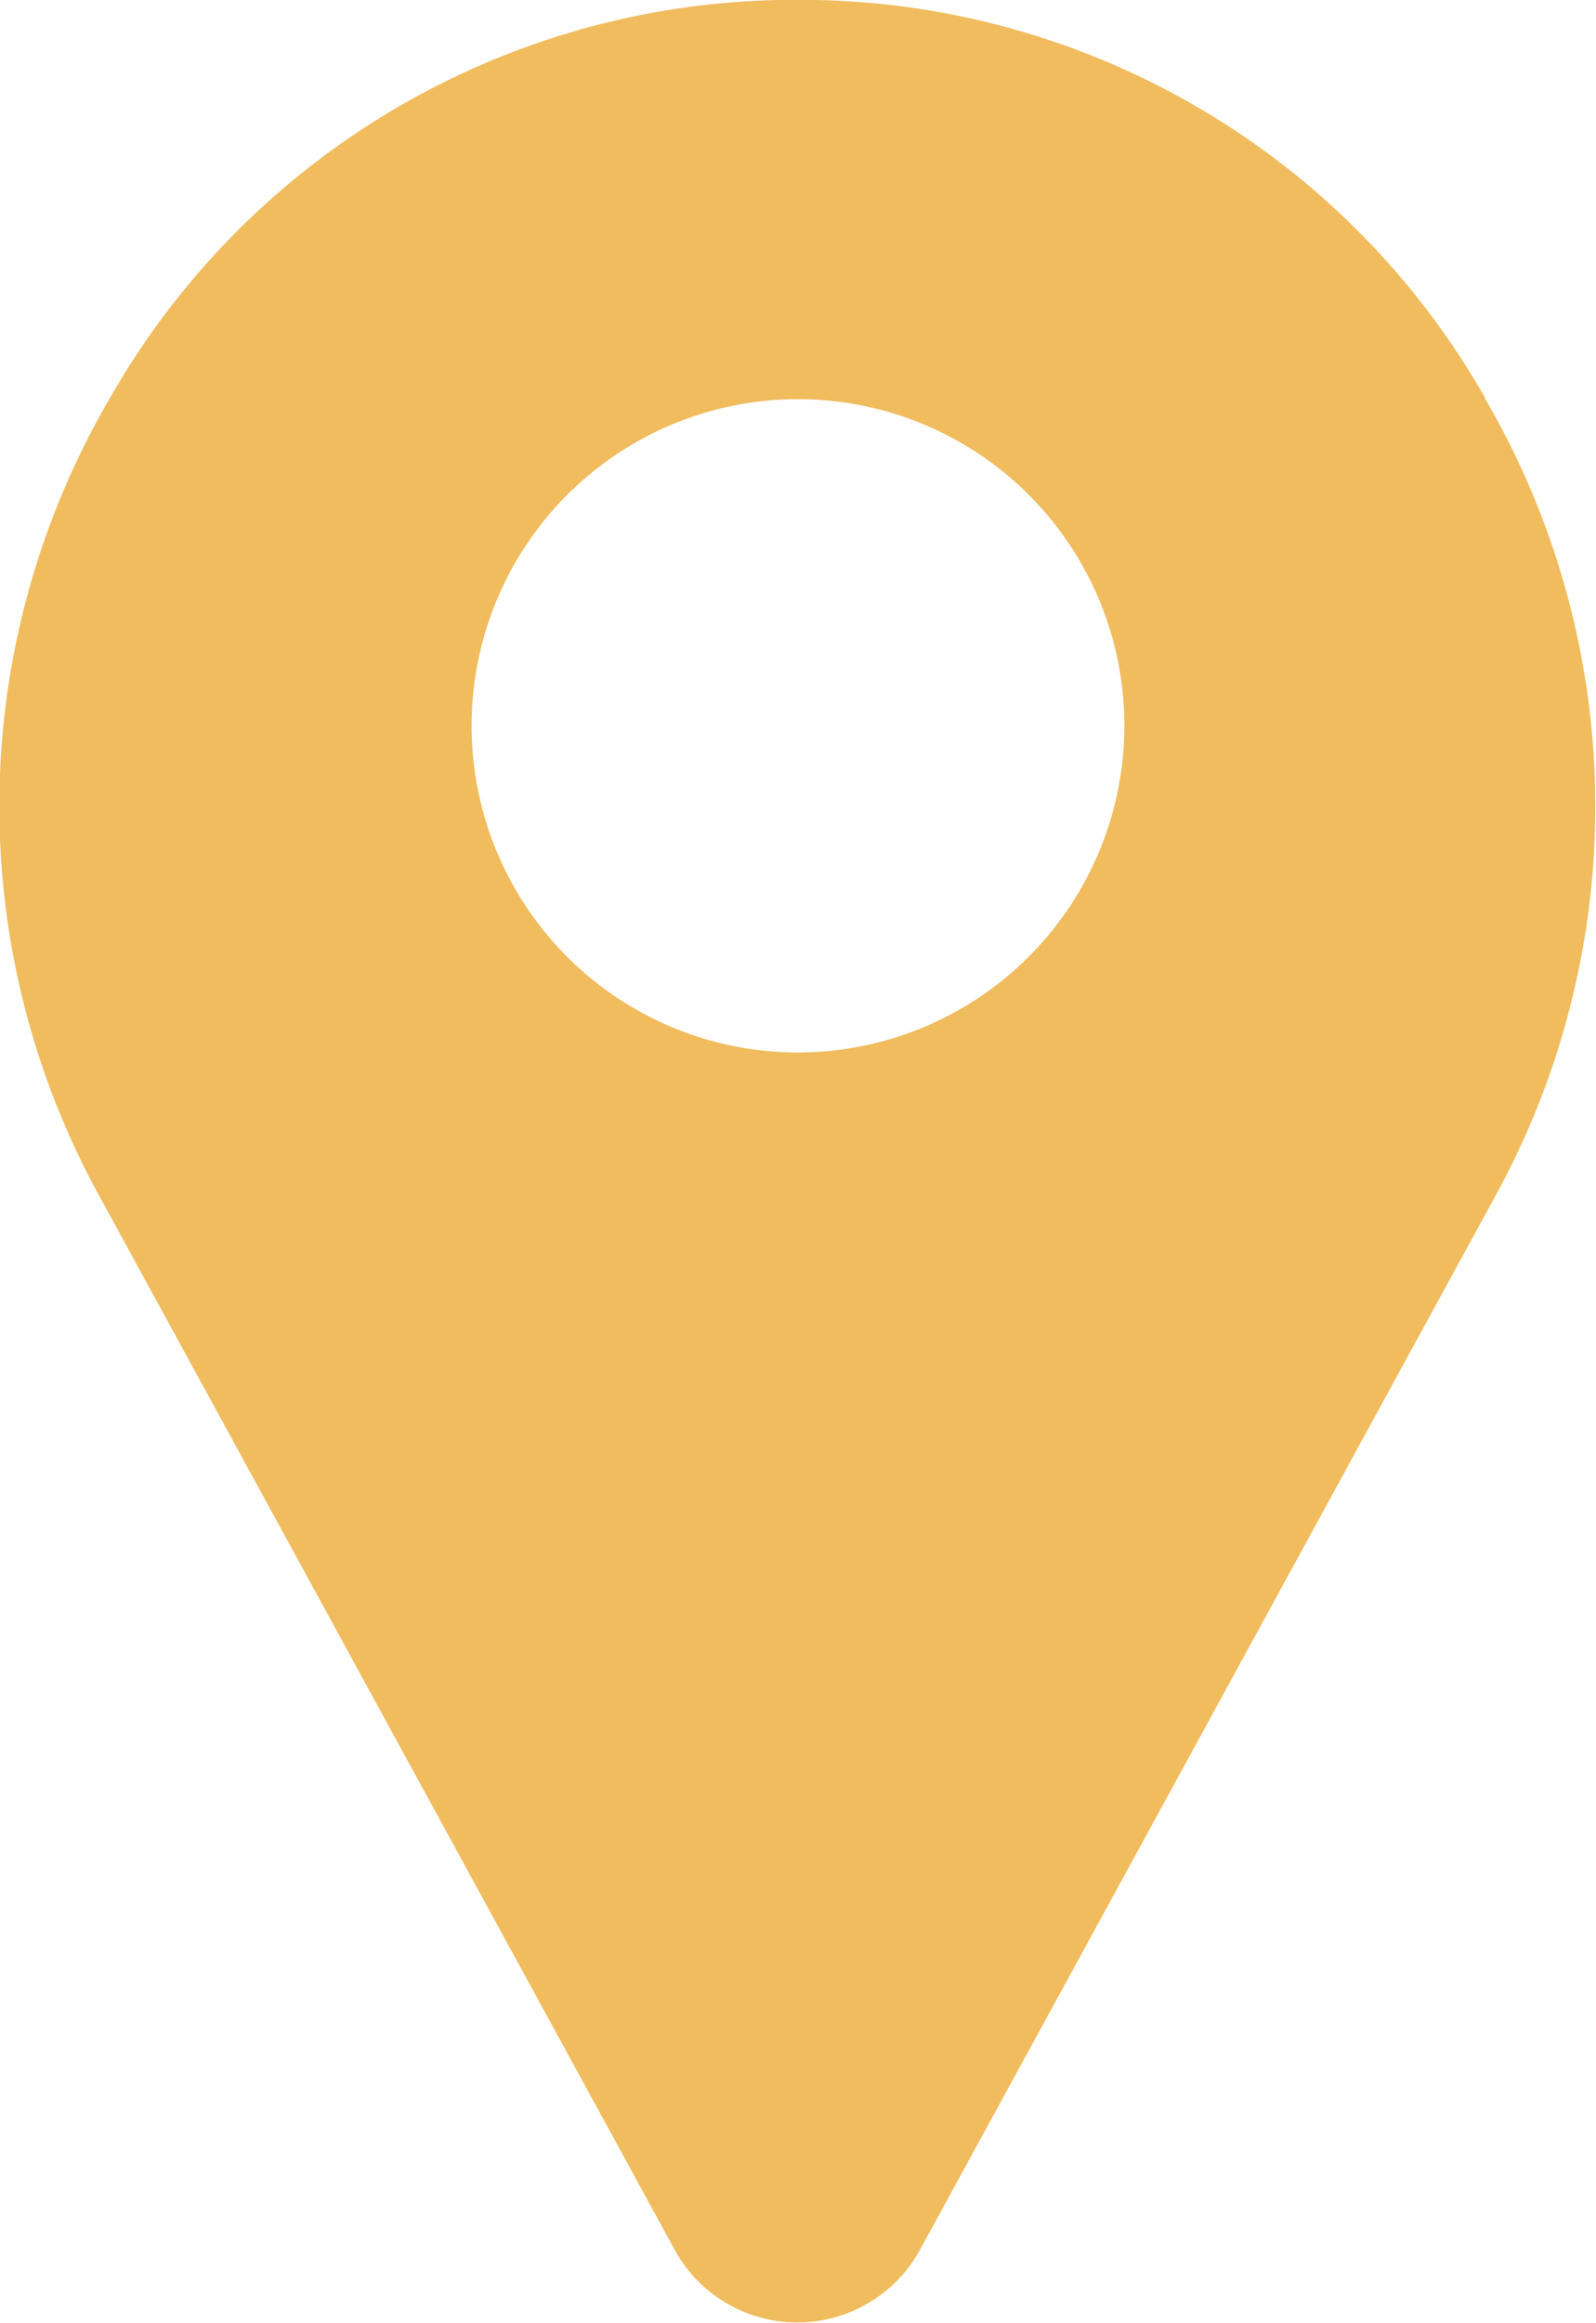 <svg xmlns="http://www.w3.org/2000/svg" width="13.104" height="19.057" viewBox="0 0 13.104 19.057">
  <g id="pin_1_" data-name="pin (1)" transform="translate(-79.968 0)">
    <path id="Path_2342" data-name="Path 2342" d="M92.161,3.263A6.467,6.467,0,0,0,86.666,0c-.1,0-.2,0-.293,0a6.467,6.467,0,0,0-5.5,3.262,6.634,6.634,0,0,0-.087,6.555l4.726,8.649.006.011a1.149,1.149,0,0,0,1.993,0l.006-.011,4.726-8.649a6.635,6.635,0,0,0-.087-6.555ZM86.52,8.635a2.68,2.68,0,1,1,2.68-2.68A2.683,2.683,0,0,1,86.52,8.635Z" transform="translate(0 0)" fill="#f0bc5e"/>
  </g>
</svg>
